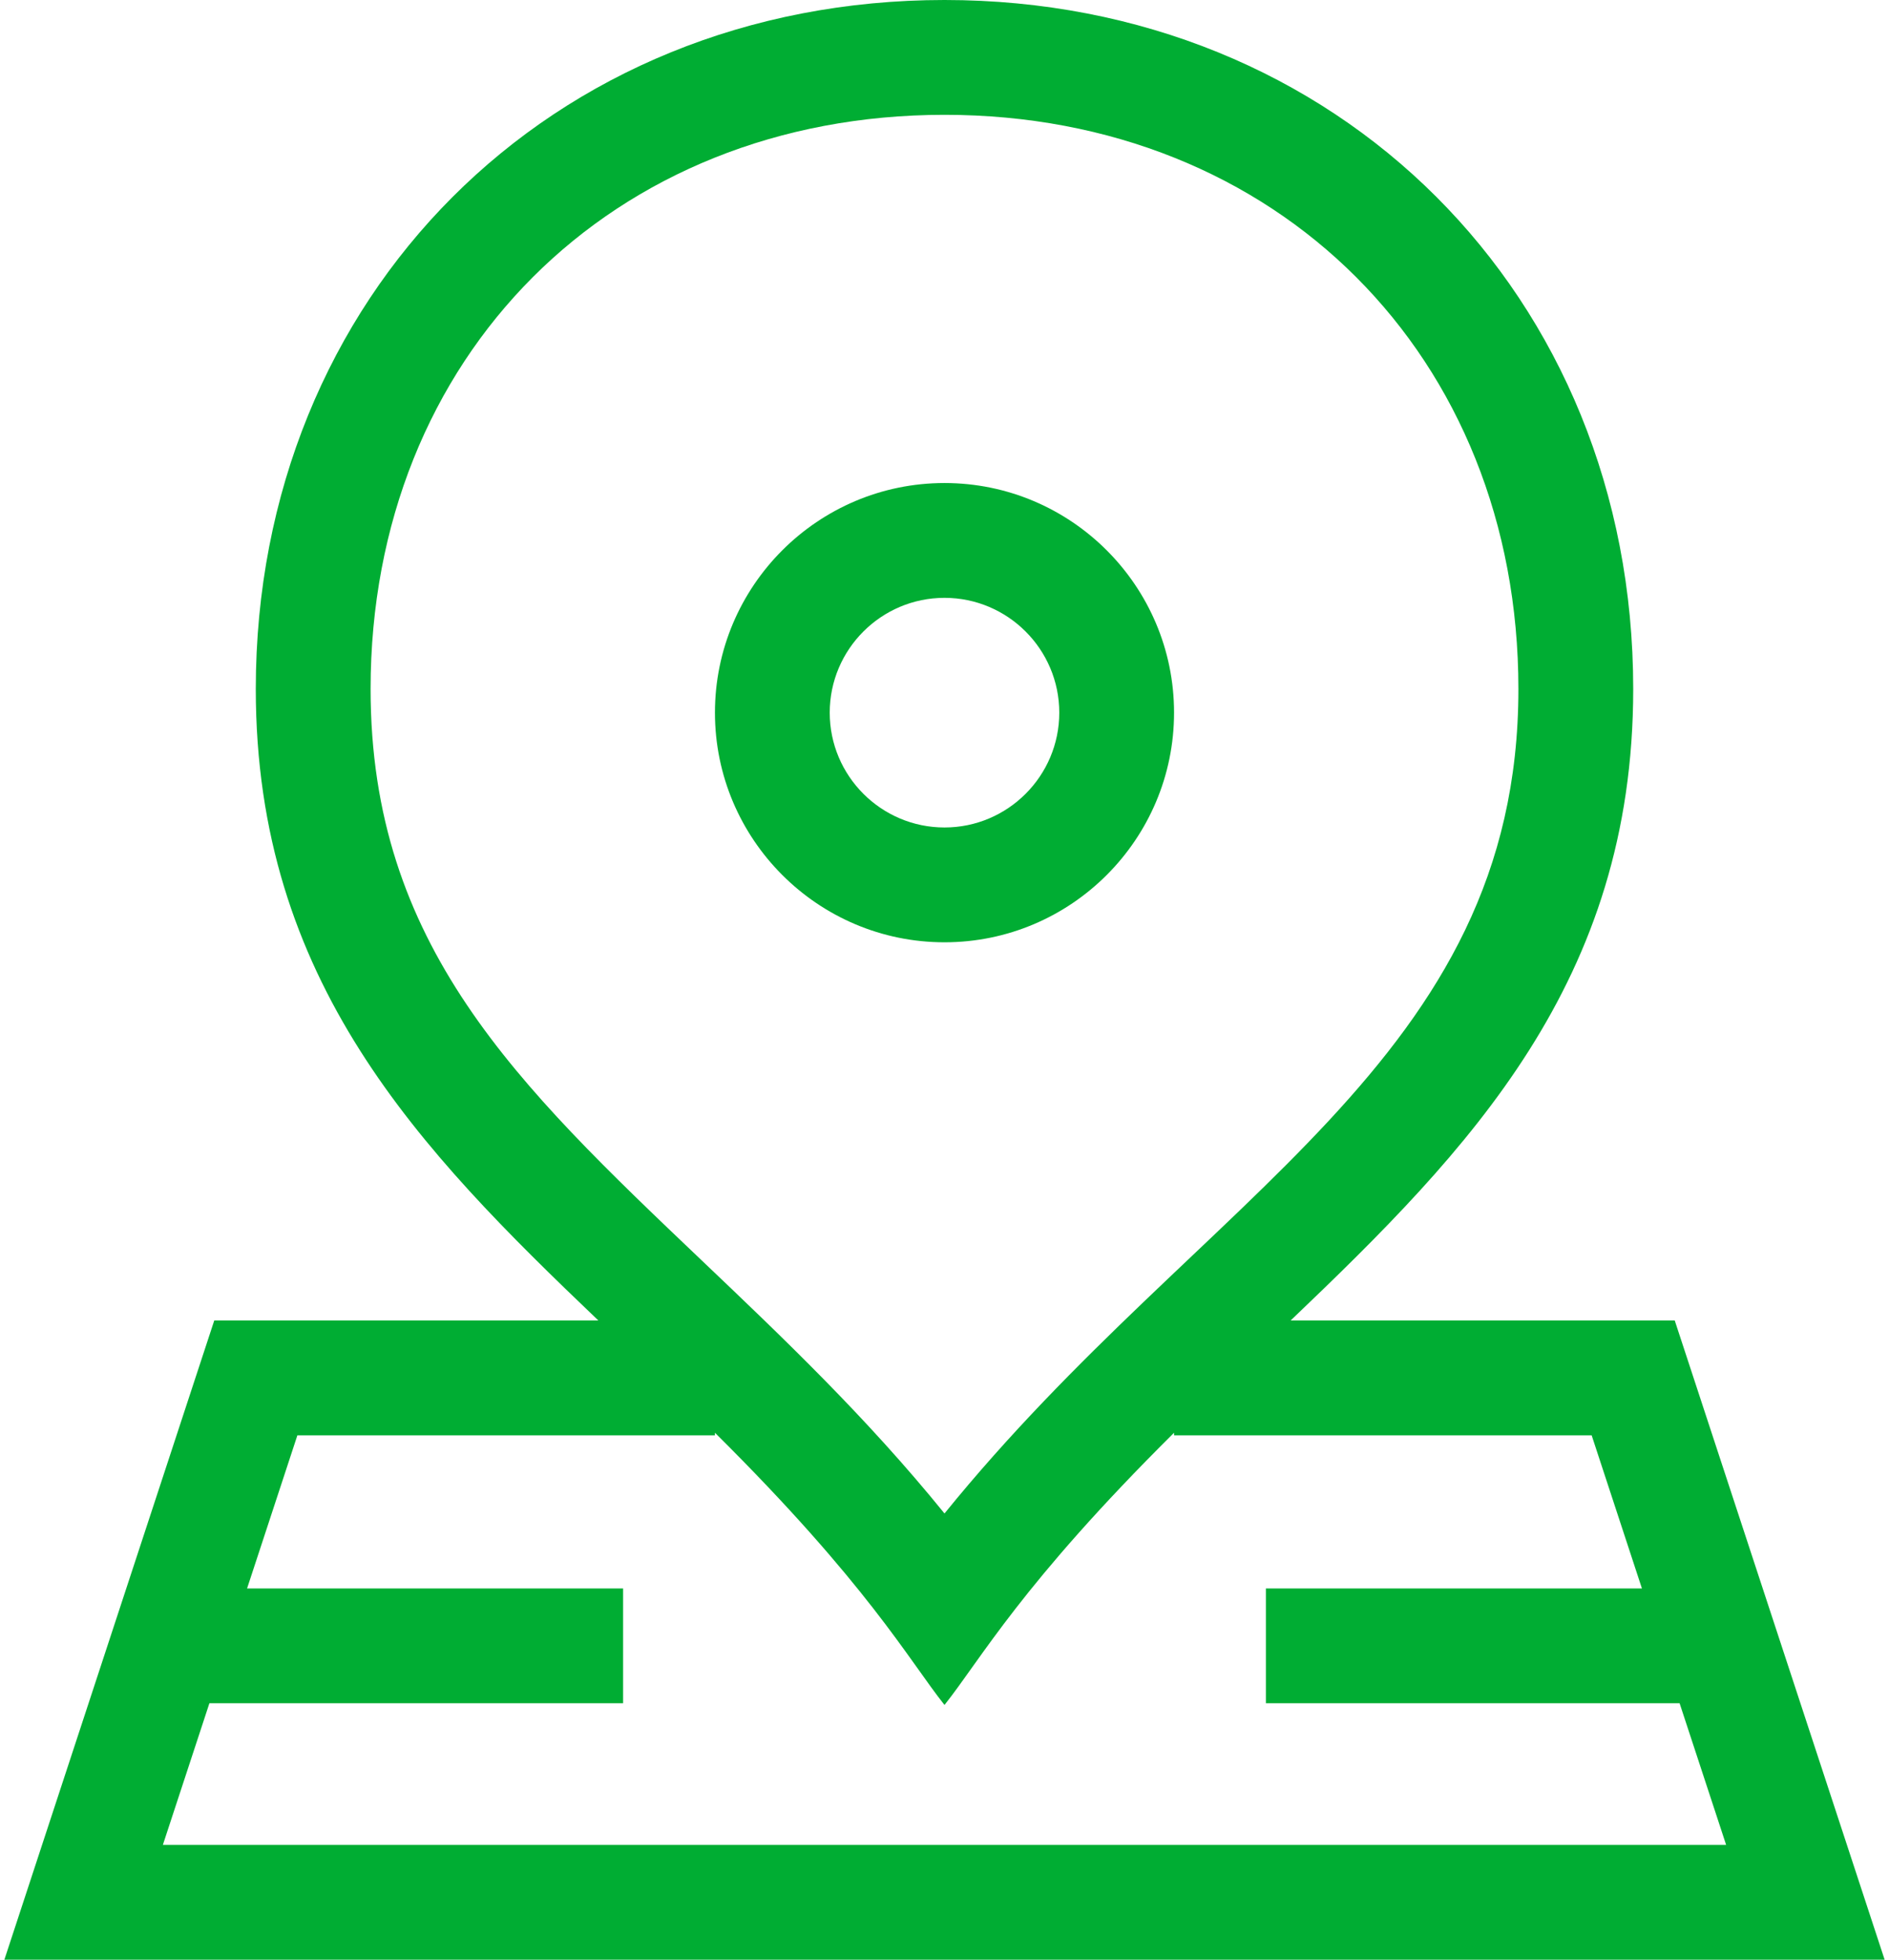 <svg width="54" height="56" viewBox="0 0 54 56" fill="none" xmlns="http://www.w3.org/2000/svg">
<path d="M27 26.927C30.619 26.927 33.562 23.984 33.562 20.365C33.562 16.746 30.619 13.803 27 13.803C23.381 13.803 20.438 16.746 20.438 20.365C20.438 23.984 23.381 26.927 27 26.927ZM27 17.084C28.809 17.084 30.281 18.556 30.281 20.365C30.281 22.174 28.809 23.646 27 23.646C25.191 23.646 23.719 22.174 23.719 20.365C23.719 18.556 25.191 17.084 27 17.084Z" fill="#00AD33"/>
<path d="M47.875 37.734H36.895C42.022 32.84 46.688 28.043 46.688 19.688C46.688 8.429 38.234 0 27 0C15.744 0 7.312 8.454 7.312 19.688C7.312 28.043 11.978 32.84 17.105 37.734H6.125L0.125 56H53.875L47.875 37.734ZM10.594 19.688C10.594 10.181 17.494 3.281 27 3.281C36.507 3.281 43.406 10.181 43.406 19.688C43.406 30.323 34.429 34.09 27 43.249C24.768 40.497 22.38 38.225 20.058 36.016C14.77 30.984 10.594 27.01 10.594 19.688ZM5.986 48.672H17.812V45.391H7.063L8.501 41.016H20.438V40.942C24.796 45.264 25.975 47.43 27 48.721C28.051 47.398 29.192 45.277 33.562 40.942V41.016H45.5L46.937 45.391H36.188V48.672H48.014L49.344 52.719H4.656L5.986 48.672Z" fill="#00AD33"/>
</svg>
